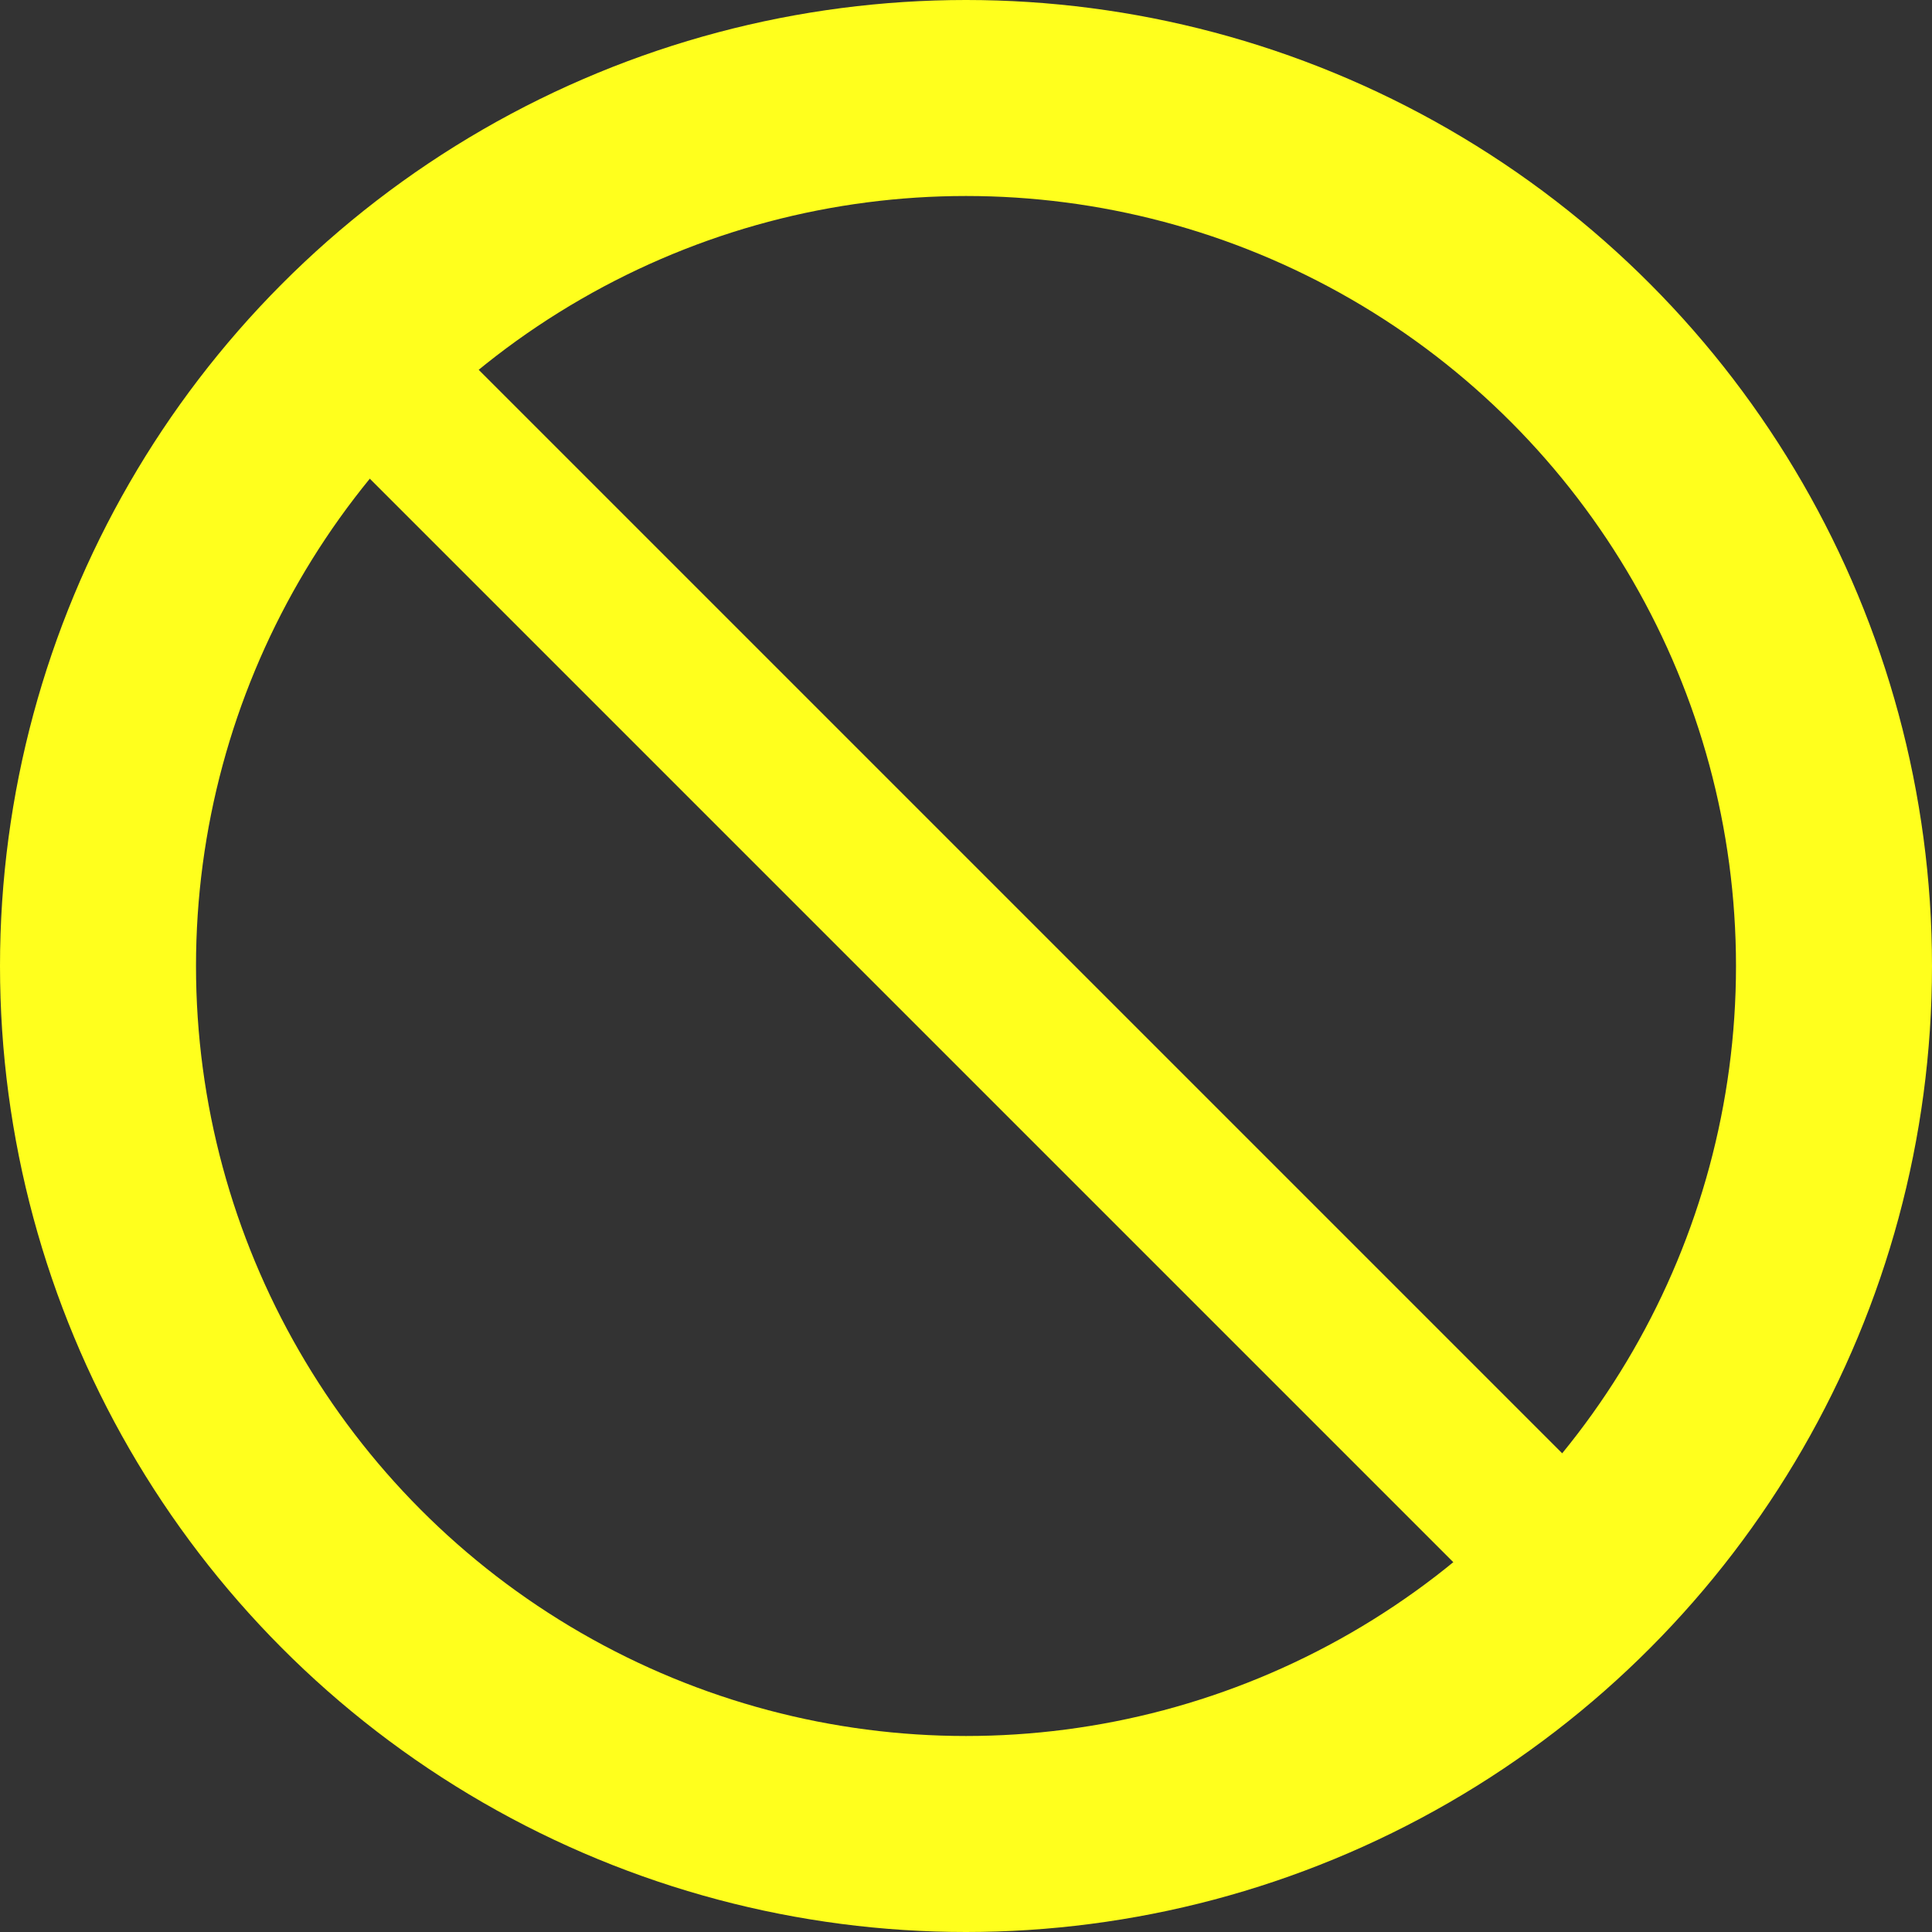 <?xml version="1.0" encoding="UTF-8"?>
<svg xmlns="http://www.w3.org/2000/svg" xmlns:xlink="http://www.w3.org/1999/xlink" width="276" height="276">
<rect width="100%" height="100%" fill="#333333" stroke="none"/>
<circle cx="138" cy="138" r="124" stroke="#FFFF1D" stroke-width="28" fill="none"/>
<line x1="45" y1="45" x2="231" y2="231" stroke="#FFFF1D" stroke-width="22"/>
</svg>
